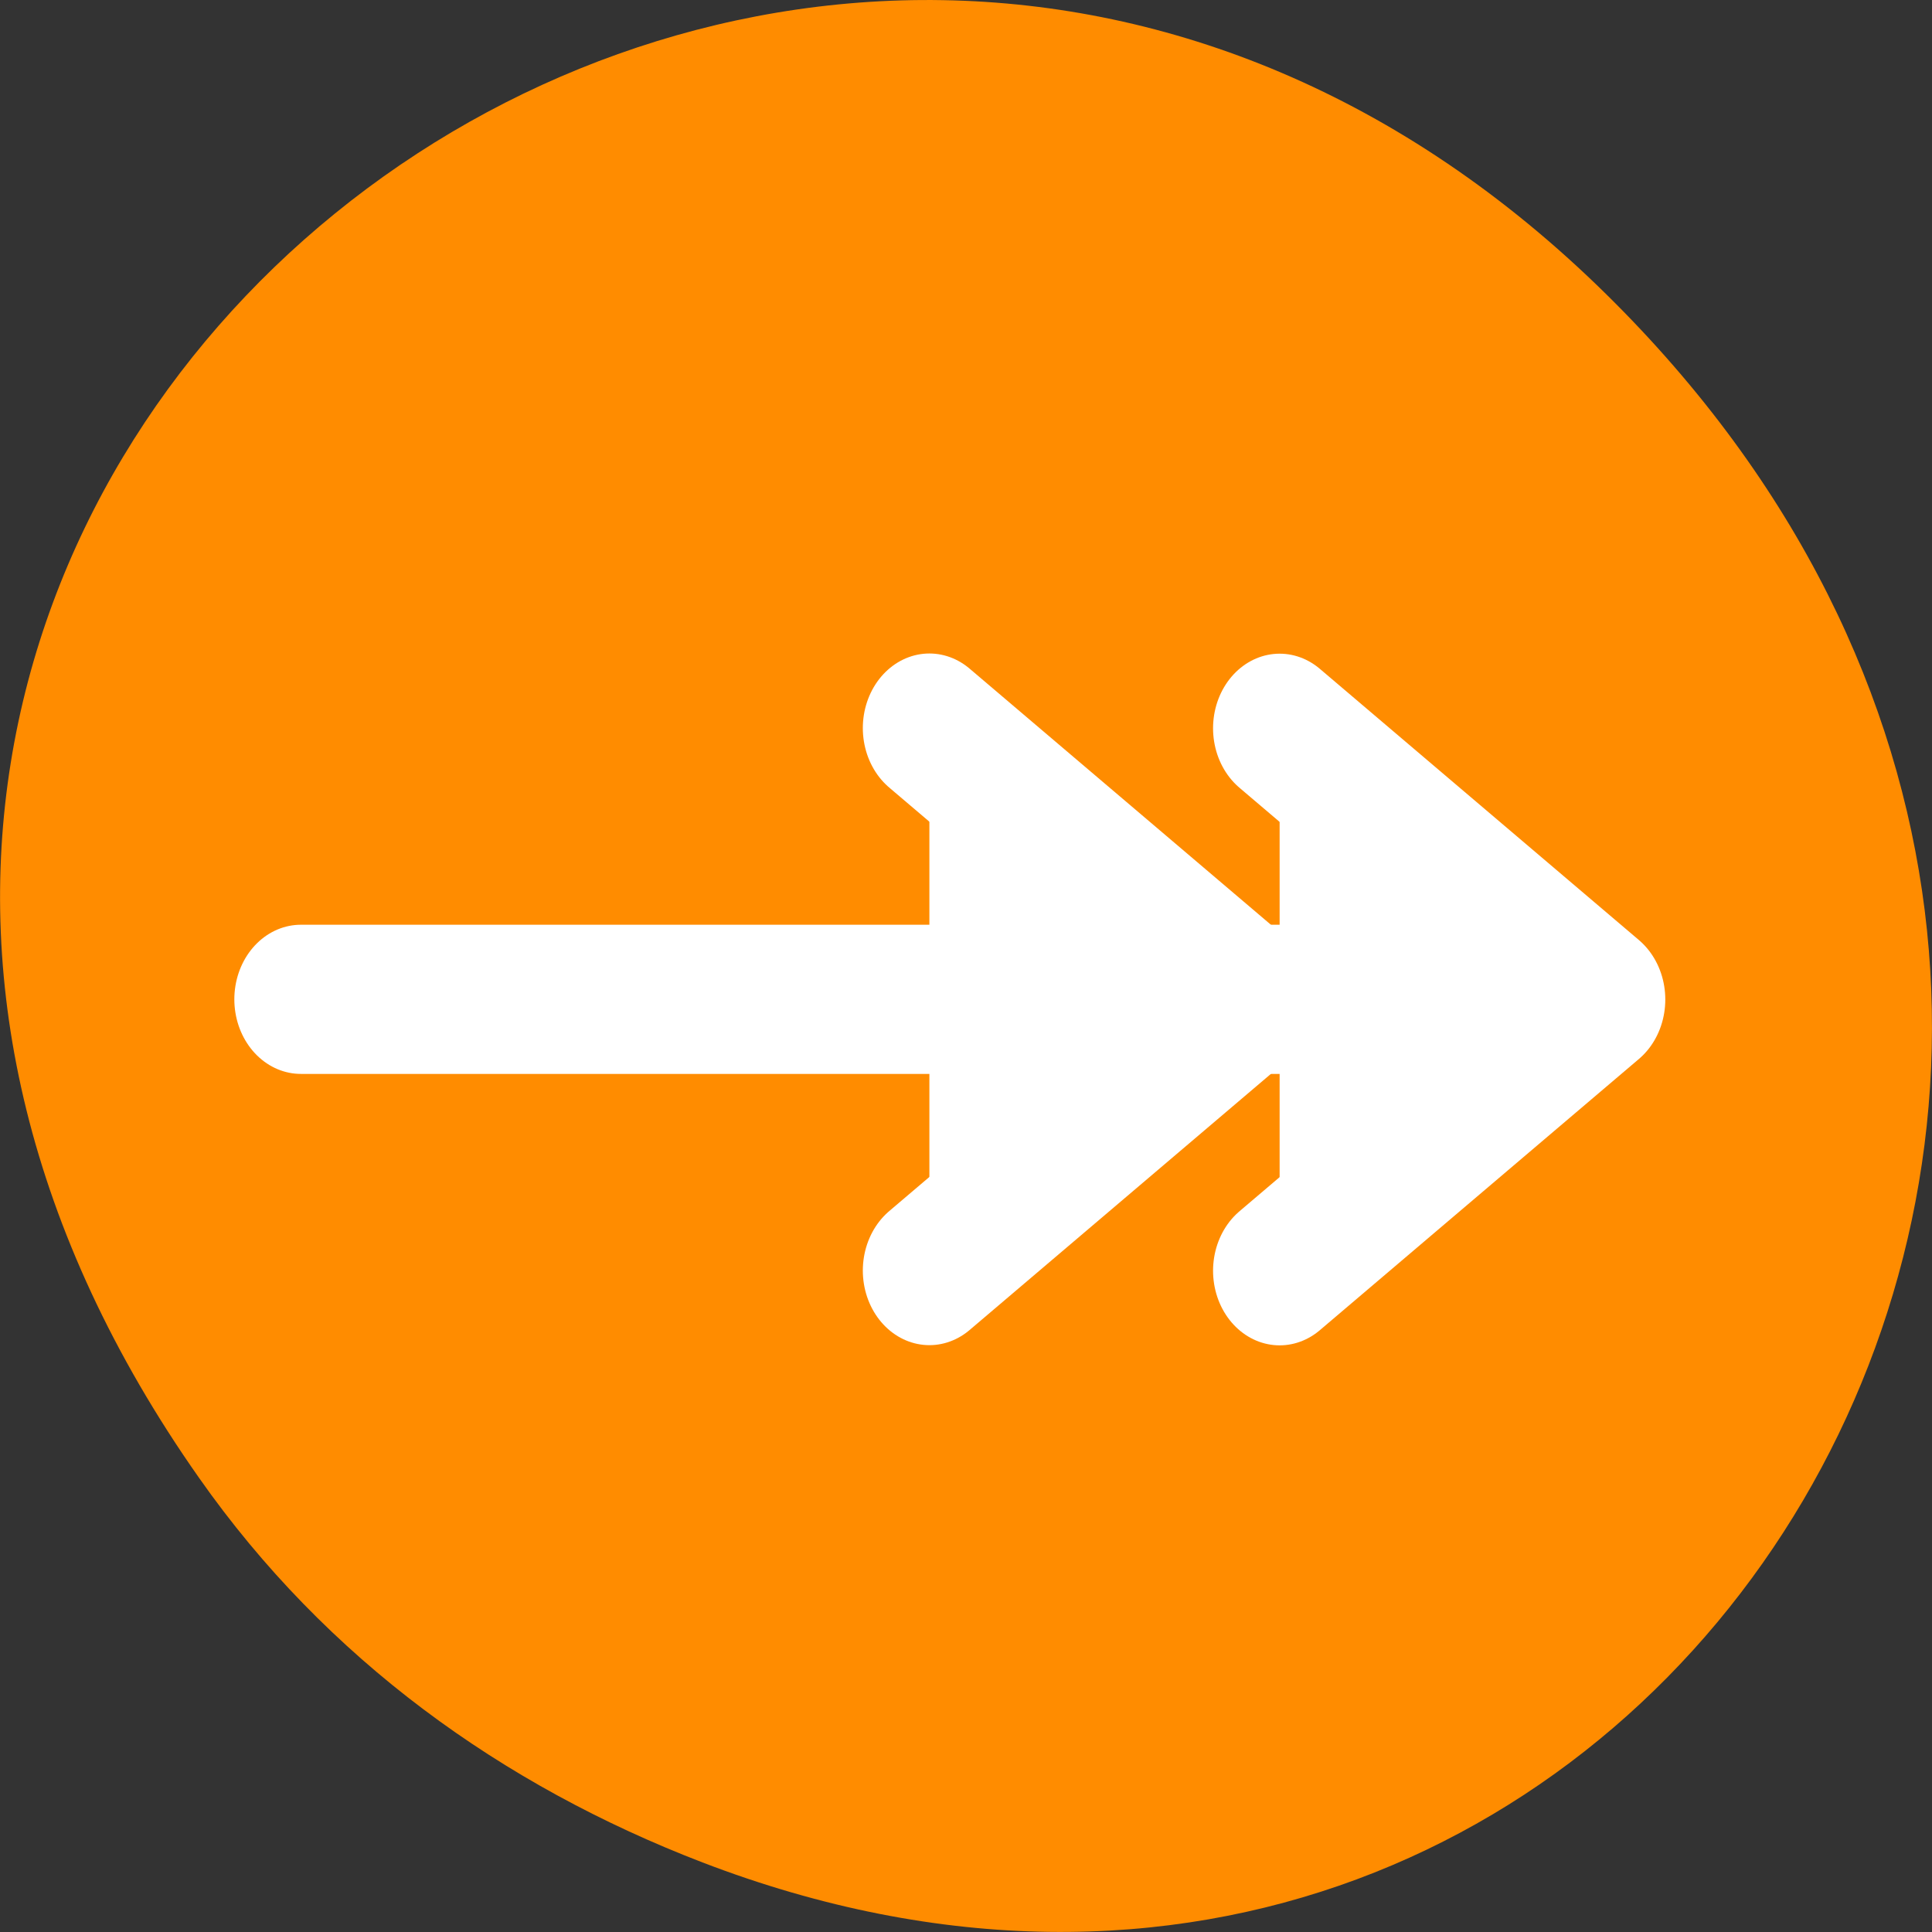 <svg xmlns="http://www.w3.org/2000/svg" viewBox="0 0 24 24"><rect x="0" y="0" width="24" height="24" fill="#333333" stroke="none"/><path d="m 2.473 18.359 c -8.629 -12.273 7.309 -24.711 17.473 -14.711 c 9.578 9.422 0.699 24.062 -11.219 19.488 c -2.488 -0.957 -4.672 -2.523 -6.254 -4.777" style="fill:#ff8c00"/><g style="stroke:#fff;stroke-linecap:round;stroke-linejoin:round;stroke-width:5.387"><path d="m 4.868 31.747 h 51.09" transform="matrix(-0.307 0 0 0.344 20.917 1.493)" style="fill:none"/><g style="fill:#fff;fill-rule:evenodd"><path d="m 25.352 33.828 l -12.912 9.795 l 12.912 9.795" transform="matrix(-0.307 0 0 0.344 23.679 -2.59)"/><path d="m 30.527 21.952 l -12.912 9.795 l 12.912 9.795" transform="matrix(-0.307 0 0 0.344 20.917 1.493)"/></g></g></svg>